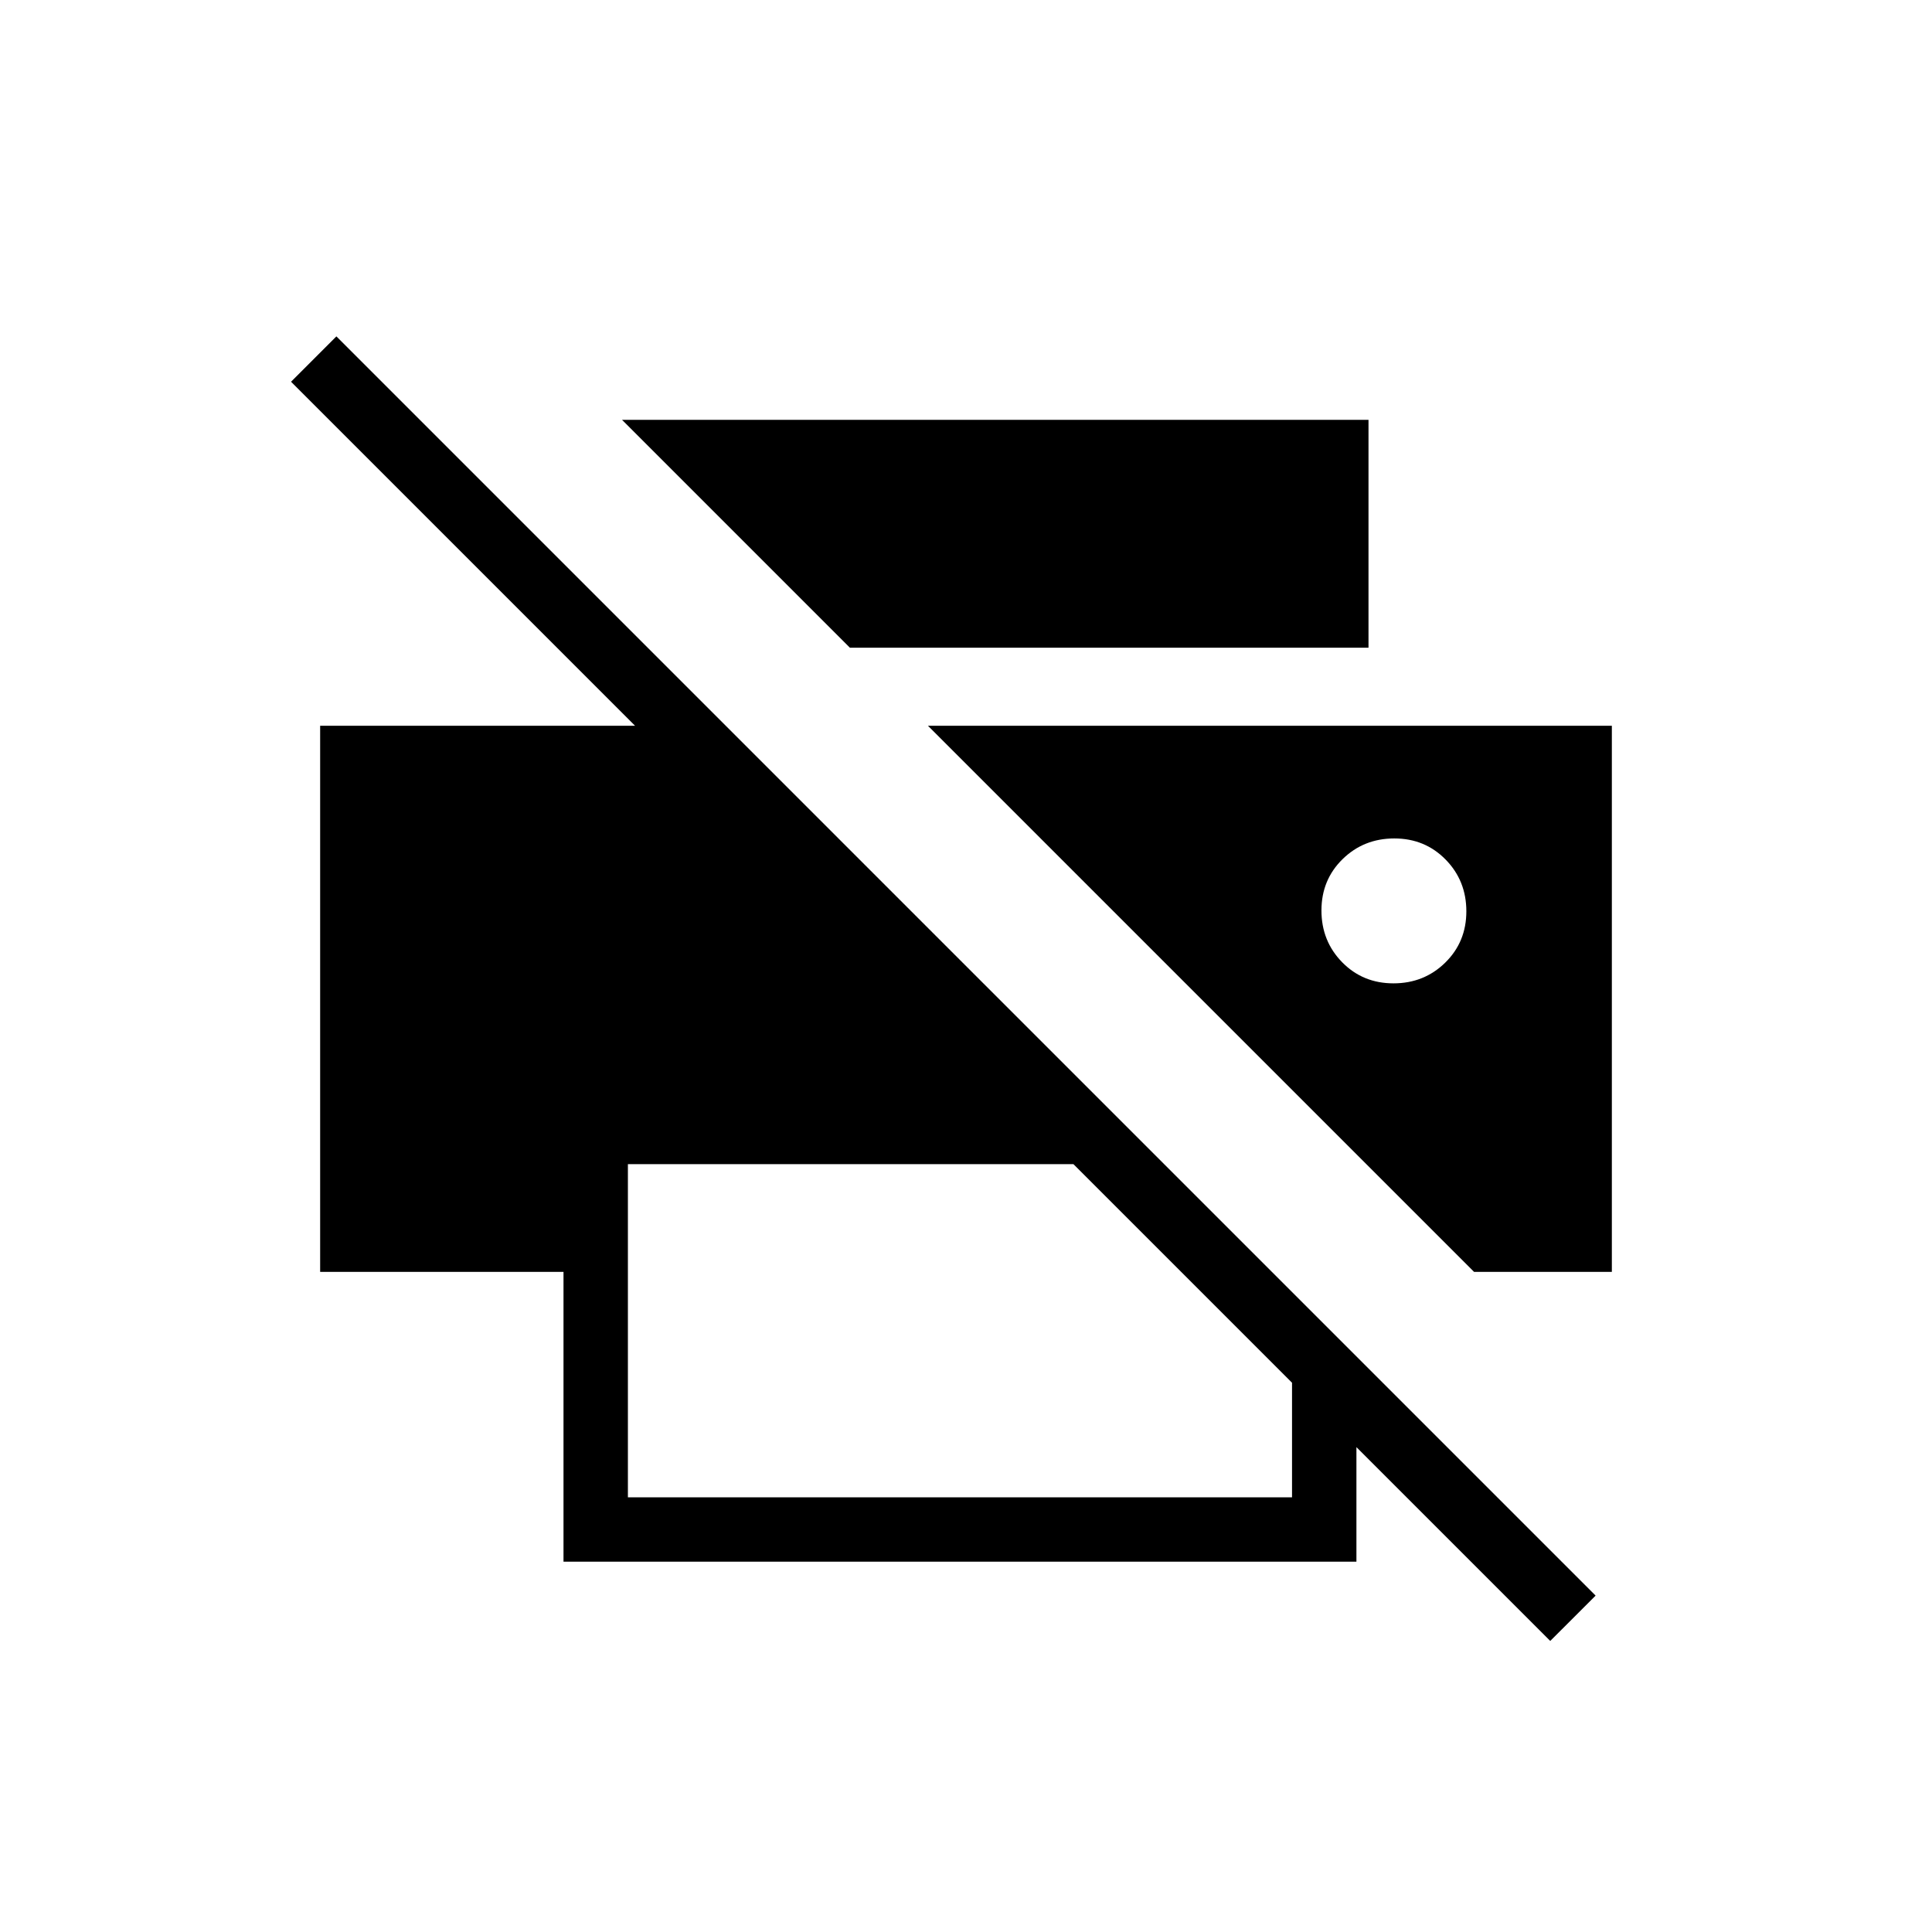 <svg xmlns="http://www.w3.org/2000/svg" height="20" viewBox="0 -960 960 960" width="20"><path d="M770.31-144.62 674-240.92V-184H280v-144H159.08v-271.38h156.46L144.62-770.31l22.53-22.54 625.7 625.7-22.54 22.53ZM312-216h330v-56.92L533.38-381.54H312V-216Zm420.46-112L461.08-599.38h339.84V-328h-68.46ZM680-638.15H422.31L309.08-751.39H680v113.24Zm12.4 166.77q15.22 0 25.72-10.29 10.5-10.29 10.5-25.5t-10.29-25.71q-10.29-10.5-25.5-10.5t-25.71 10.28q-10.5 10.29-10.5 25.5 0 15.22 10.28 25.72 10.29 10.5 25.5 10.5Z"/></svg>